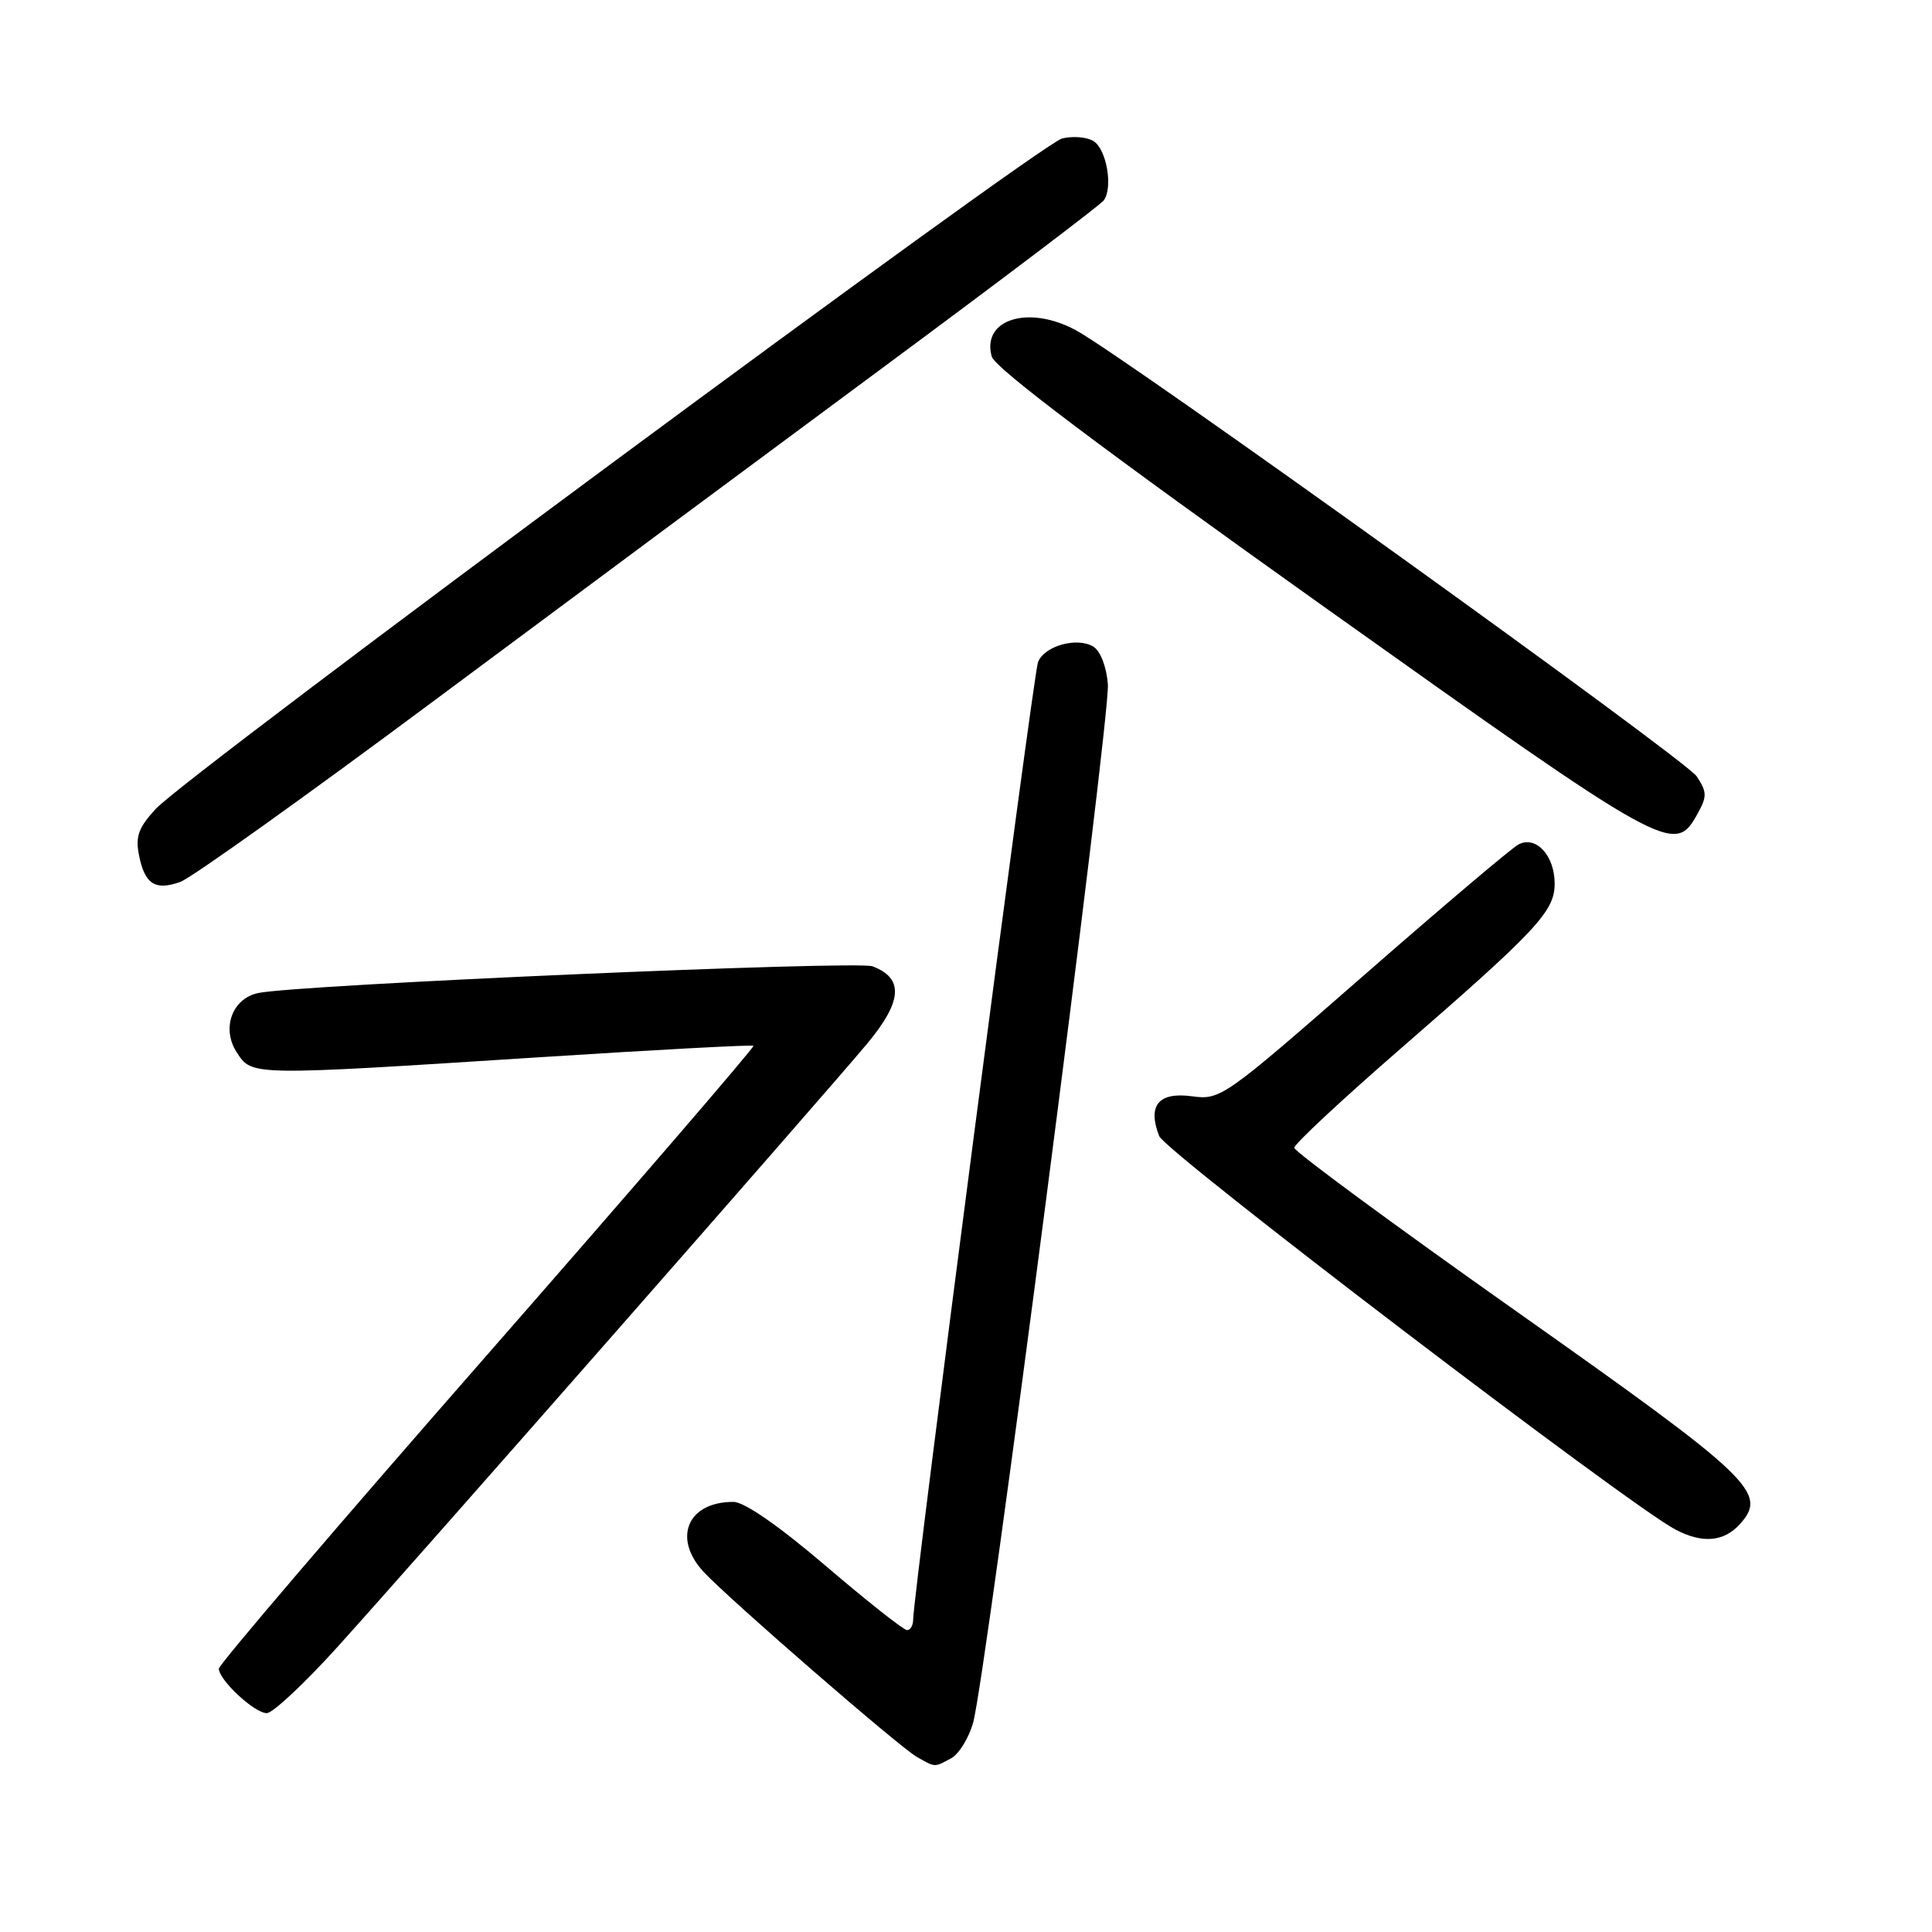 <?xml version="1.0" encoding="UTF-8" standalone="no"?>
<!DOCTYPE svg PUBLIC "-//W3C//DTD SVG 1.1//EN" "http://www.w3.org/Graphics/SVG/1.1/DTD/svg11.dtd" >
<svg xmlns="http://www.w3.org/2000/svg" xmlns:xlink="http://www.w3.org/1999/xlink" version="1.1" viewBox="0 0 256 256">
 <g >
 <path fill="currentColor"
d=" M 126.02 232.99 C 127.06 232.43 128.38 230.29 128.95 228.24 C 130.63 222.22 147.13 95.06 146.80 90.69 C 146.63 88.39 145.82 86.28 144.90 85.70 C 142.75 84.36 138.38 85.57 137.54 87.74 C 136.91 89.37 121.00 211.39 121.00 214.58 C 121.00 215.36 120.64 216.00 120.19 216.00 C 119.74 216.00 114.91 212.18 109.44 207.51 C 103.21 202.19 98.64 199.01 97.18 199.01 C 91.11 198.99 89.07 203.81 93.25 208.30 C 96.65 211.95 119.22 231.53 121.50 232.81 C 123.98 234.21 123.76 234.20 126.02 232.99 Z  M 44.70 218.25 C 54.85 207.03 109.19 145.13 114.87 138.33 C 119.58 132.68 119.80 129.63 115.61 128.04 C 113.54 127.26 39.49 130.47 34.22 131.58 C 30.75 132.30 29.31 136.30 31.38 139.46 C 33.42 142.57 33.04 142.56 71.50 140.09 C 86.90 139.10 99.65 138.42 99.84 138.57 C 100.02 138.72 84.16 157.13 64.59 179.48 C 45.01 201.83 29.00 220.56 29.00 221.10 C 29.00 222.61 33.72 227.00 35.35 227.00 C 36.14 227.00 40.35 223.06 44.70 218.25 Z  M 230.53 201.97 C 234.29 197.81 232.28 195.90 201.00 173.81 C 184.78 162.36 171.50 152.58 171.50 152.09 C 171.50 151.59 177.80 145.72 185.50 139.03 C 203.67 123.25 206.00 120.76 206.00 117.09 C 206.00 113.34 203.50 110.66 201.18 111.91 C 200.26 112.41 191.02 120.23 180.65 129.30 C 162.10 145.51 161.73 145.77 157.91 145.26 C 153.50 144.67 152.02 146.49 153.60 150.54 C 154.42 152.64 215.76 199.39 222.00 202.67 C 225.56 204.55 228.41 204.31 230.53 201.97 Z  M 57.50 92.86 C 74.55 80.17 101.32 60.30 117.00 48.70 C 132.68 37.10 145.84 27.13 146.26 26.55 C 147.50 24.84 146.63 19.78 144.90 18.70 C 144.03 18.15 142.15 18.00 140.73 18.35 C 137.75 19.10 24.91 102.56 20.65 107.17 C 18.35 109.66 17.92 110.84 18.42 113.33 C 19.18 117.16 20.56 118.05 23.89 116.86 C 25.33 116.35 40.45 105.55 57.50 92.86 Z  M 224.91 107.87 C 226.21 105.53 226.20 104.96 224.82 102.87 C 223.35 100.65 149.42 47.52 142.62 43.79 C 136.33 40.35 130.03 42.29 131.41 47.24 C 131.84 48.77 145.89 59.36 175.27 80.28 C 221.14 112.93 221.86 113.33 224.91 107.87 Z "/>
</g>
</svg>